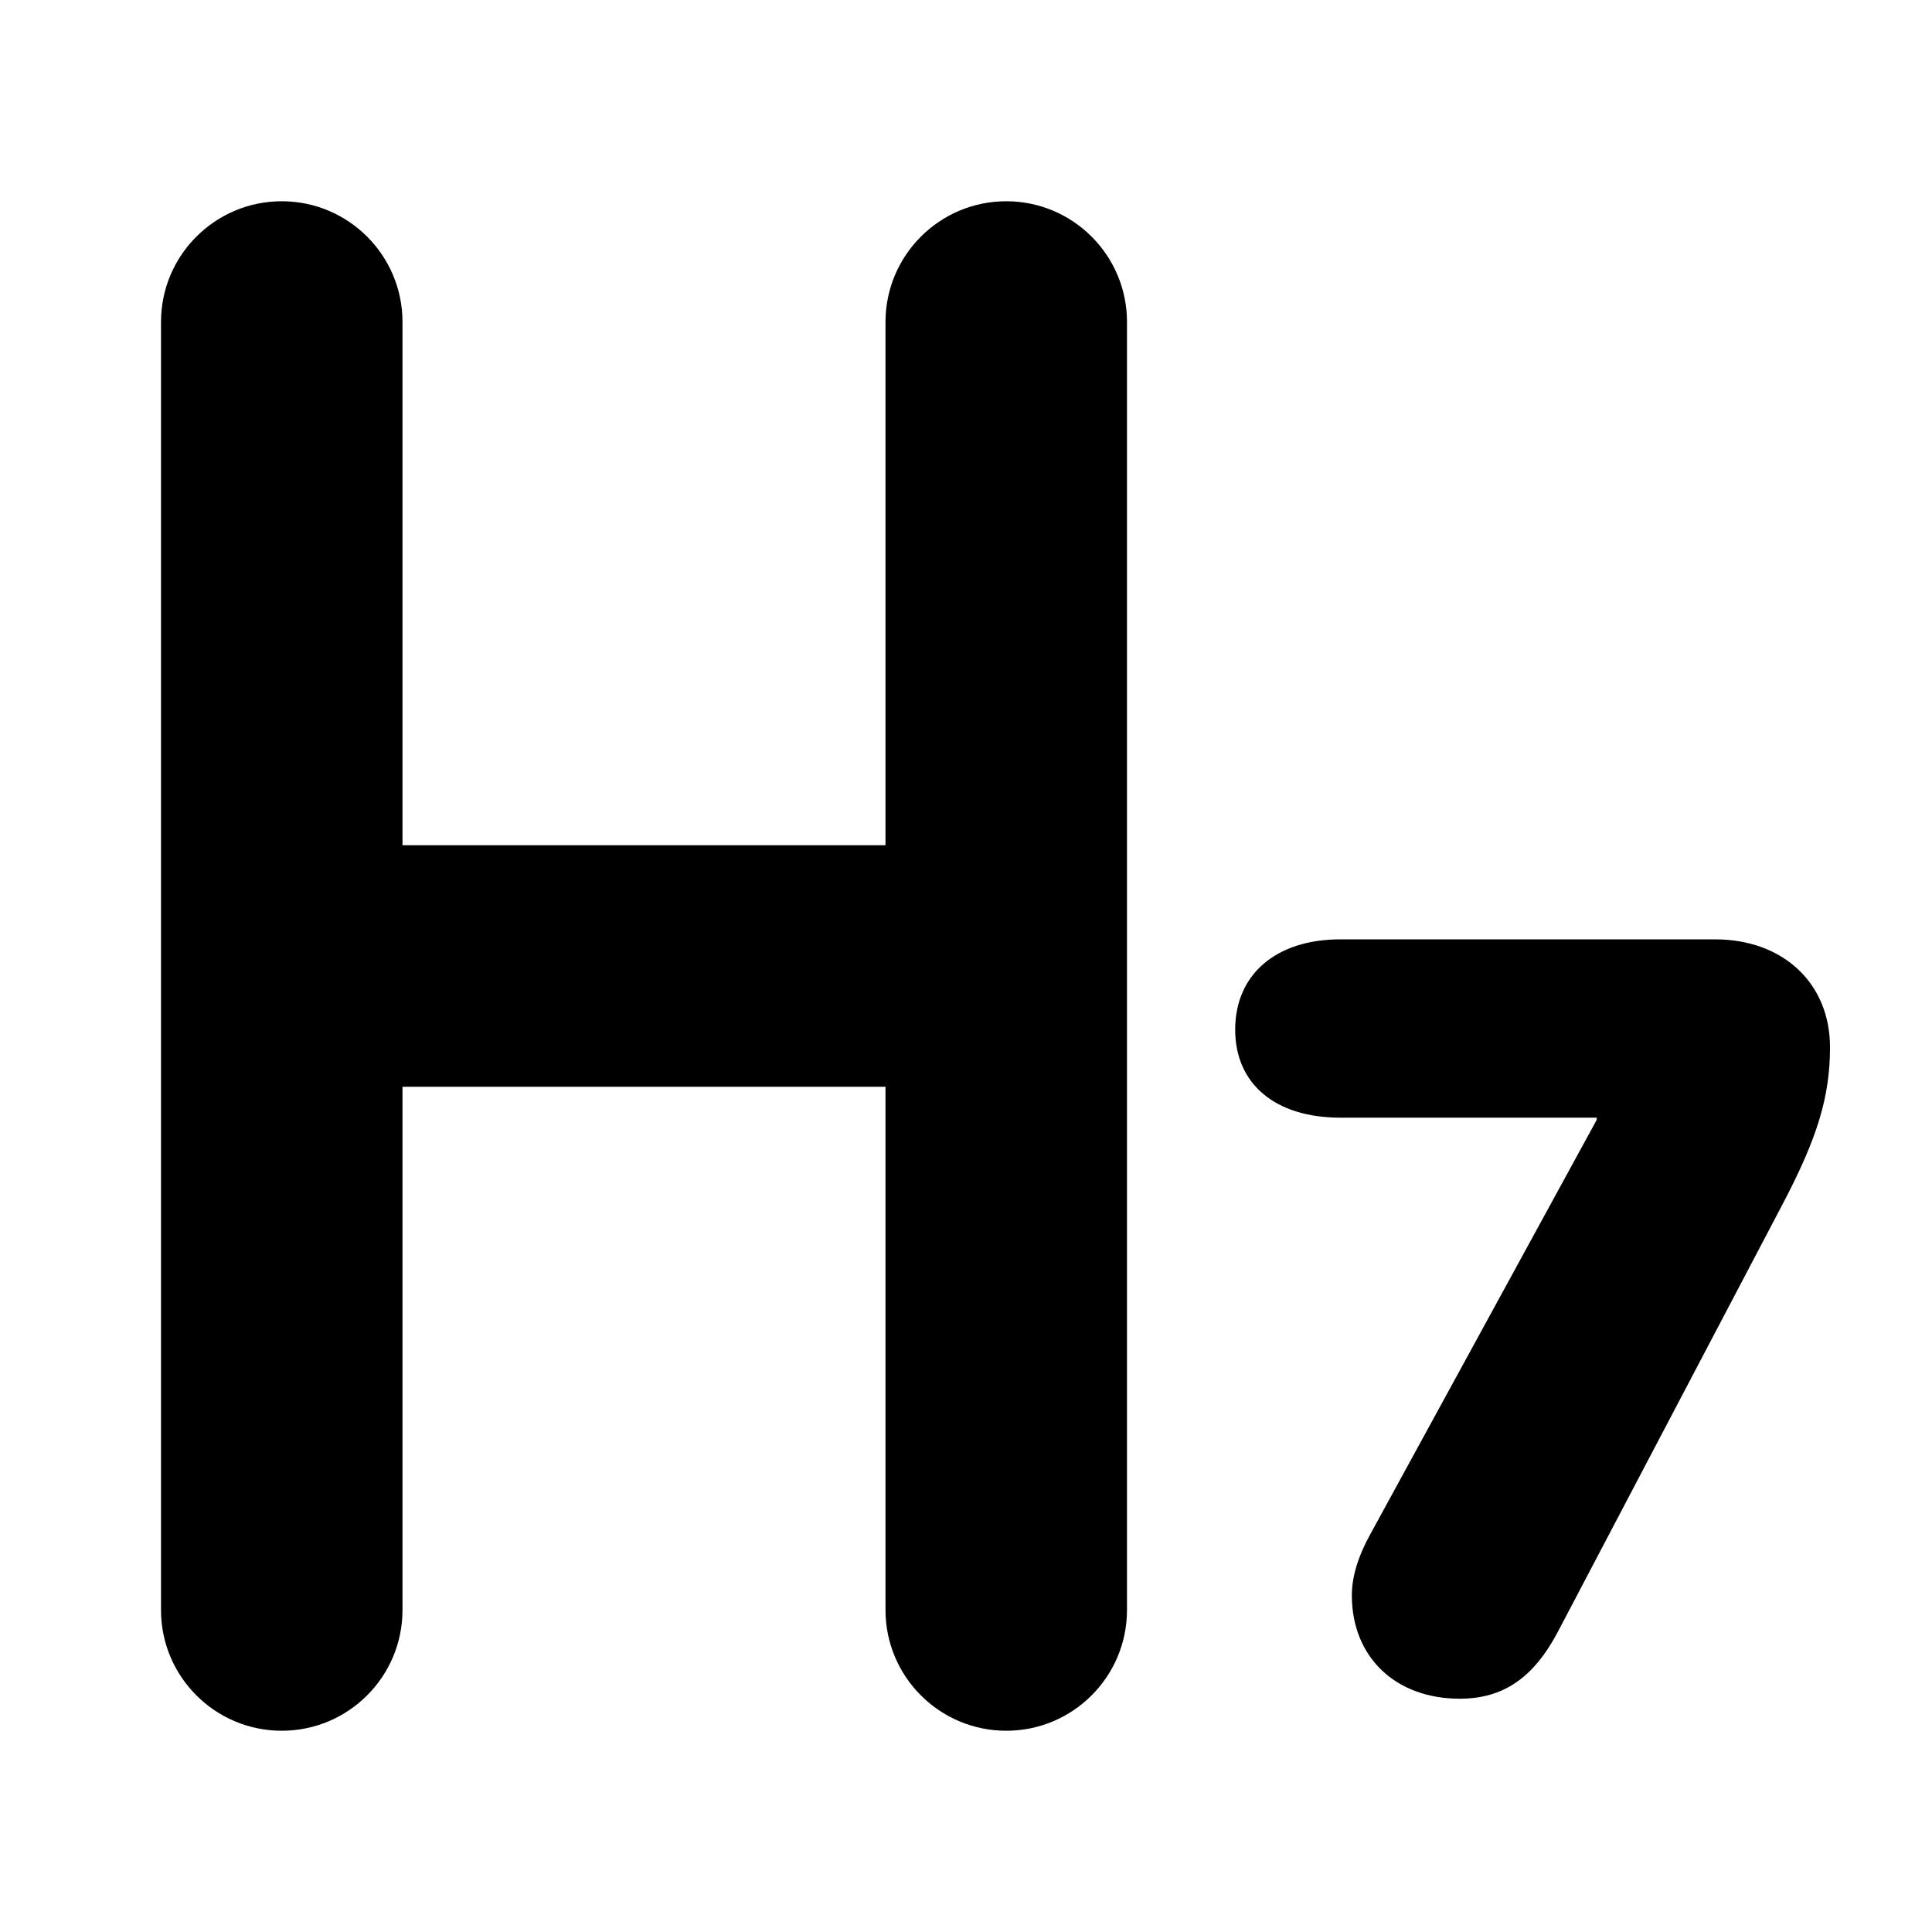 <svg width="24" height="24" viewBox="0 0 24 24"  xmlns="http://www.w3.org/2000/svg"><path fill-rule="evenodd" clip-rule="evenodd" d="M3.5 2.5C4.328 2.5 5 3.172 5 4V10.5H11V4C11 3.172 11.672 2.5 12.5 2.5C13.328 2.5 14 3.172 14 4V20C14 20.828 13.328 21.5 12.5 21.5C11.672 21.5 11 20.828 11 20V13.5H5V20C5 20.828 4.328 21.5 3.5 21.5C2.672 21.5 2 20.828 2 20V4C2 3.172 2.672 2.5 3.5 2.5Z" /><path d="M16.793 19.817C16.793 20.583 17.333 21.102 18.133 21.102C18.673 21.102 19.049 20.843 19.35 20.275L22.145 14.957C22.576 14.137 22.733 13.624 22.733 13.009C22.733 12.216 22.152 11.669 21.305 11.669H16.649C15.85 11.669 15.344 12.106 15.344 12.79C15.344 13.467 15.843 13.884 16.649 13.884H19.835V13.911L17.019 19.065C16.868 19.339 16.793 19.592 16.793 19.817Z" /></svg>
